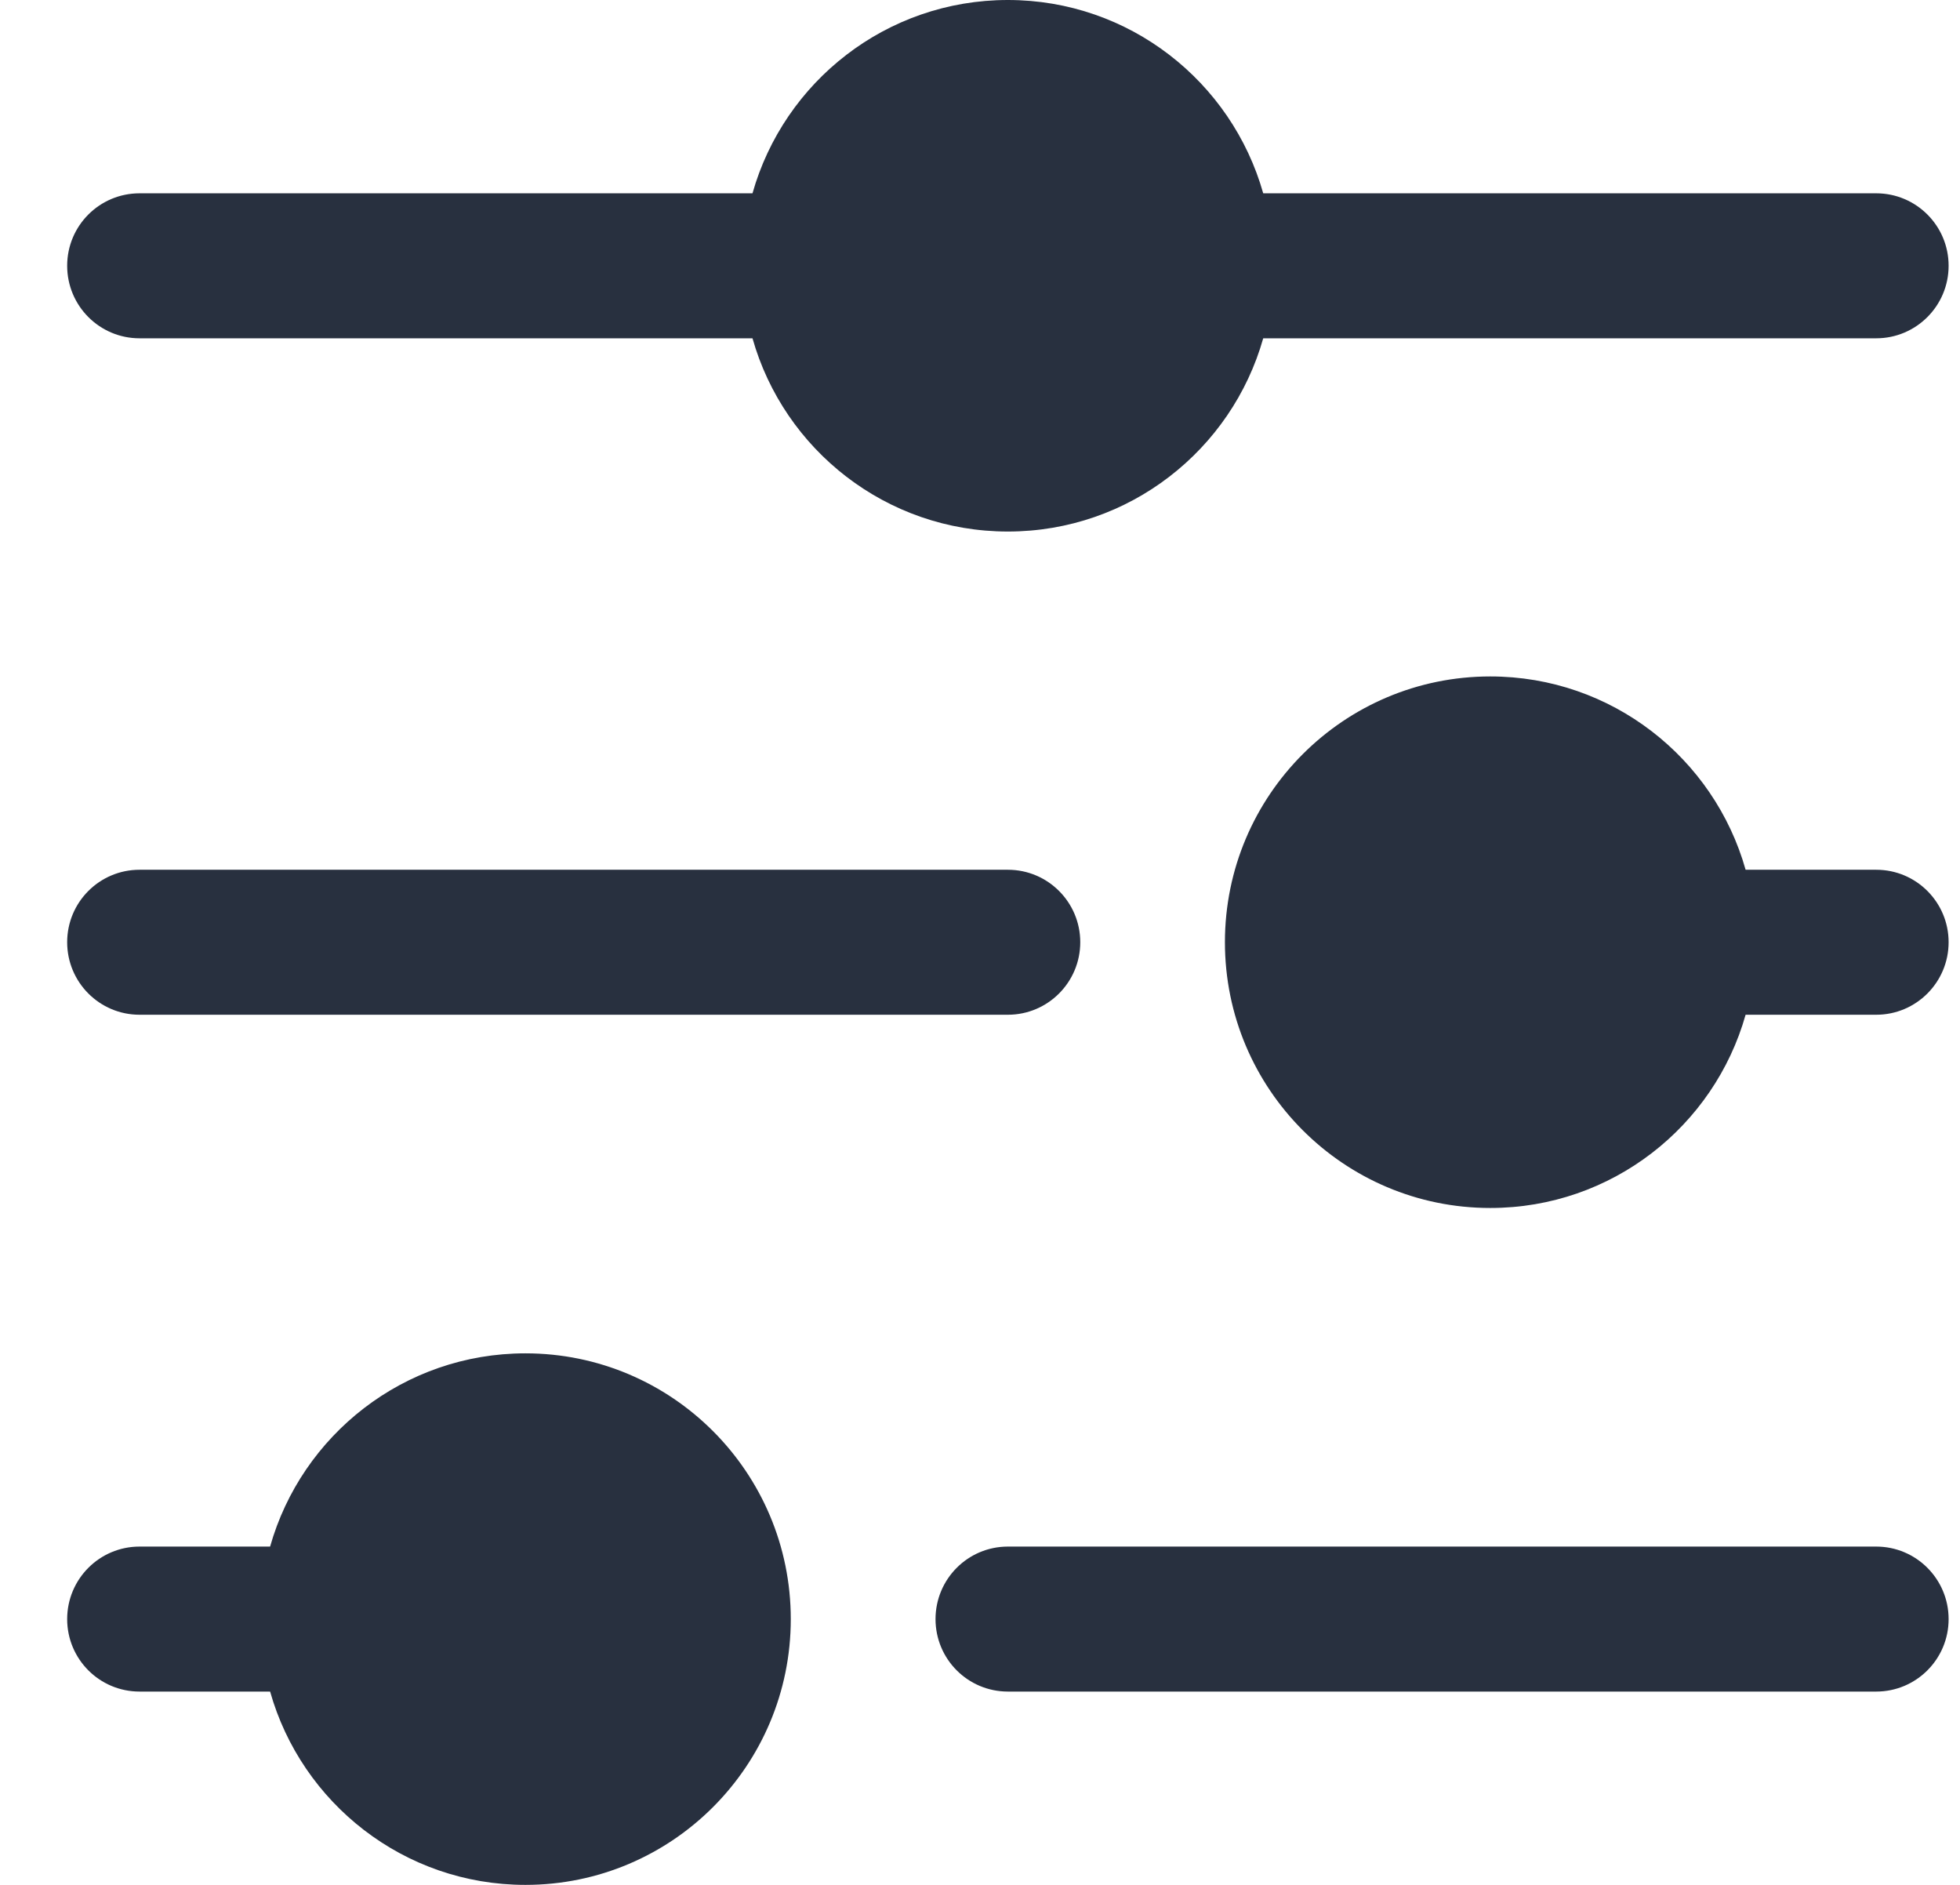 <svg width="26" height="25" viewBox="0 0 26 25" fill="none" xmlns="http://www.w3.org/2000/svg">
<path fill-rule="evenodd" clip-rule="evenodd" d="M1.851 4.487H9.982C10.4 5.966 11.758 7.05 13.37 7.05C14.981 7.05 16.339 5.966 16.757 4.487H24.889C25.419 4.487 25.849 4.056 25.849 3.525C25.849 2.994 25.419 2.564 24.889 2.564H16.757C16.339 1.084 14.981 0 13.37 0C11.758 0 10.4 1.084 9.982 2.564H1.851C1.32 2.564 0.891 2.994 0.891 3.525C0.891 4.056 1.32 4.487 1.851 4.487ZM19.769 8.972C17.825 8.972 16.249 10.55 16.249 12.497C16.249 14.444 17.825 16.022 19.769 16.022C21.38 16.022 22.739 14.938 23.156 13.459H24.889C25.419 13.459 25.849 13.028 25.849 12.497C25.849 11.966 25.419 11.536 24.889 11.536H23.156C22.739 10.056 21.38 8.972 19.769 8.972ZM0.891 12.497C0.891 11.966 1.32 11.536 1.851 11.536H13.37C13.9 11.536 14.33 11.966 14.33 12.497C14.33 13.028 13.9 13.459 13.37 13.459H1.851C1.32 13.459 0.891 13.028 0.891 12.497ZM3.583 22.436H1.851C1.32 22.436 0.891 22.006 0.891 21.475C0.891 20.944 1.32 20.513 1.851 20.513H3.583C4.001 19.034 5.359 17.95 6.97 17.95C8.914 17.95 10.49 19.528 10.49 21.475C10.49 23.422 8.914 25 6.97 25C5.359 25 4.001 23.916 3.583 22.436ZM12.41 21.475C12.41 20.944 12.839 20.513 13.37 20.513H24.889C25.419 20.513 25.849 20.944 25.849 21.475C25.849 22.006 25.419 22.436 24.889 22.436H13.37C12.839 22.436 12.41 22.006 12.41 21.475Z" fill="#28303F"/>
</svg>
